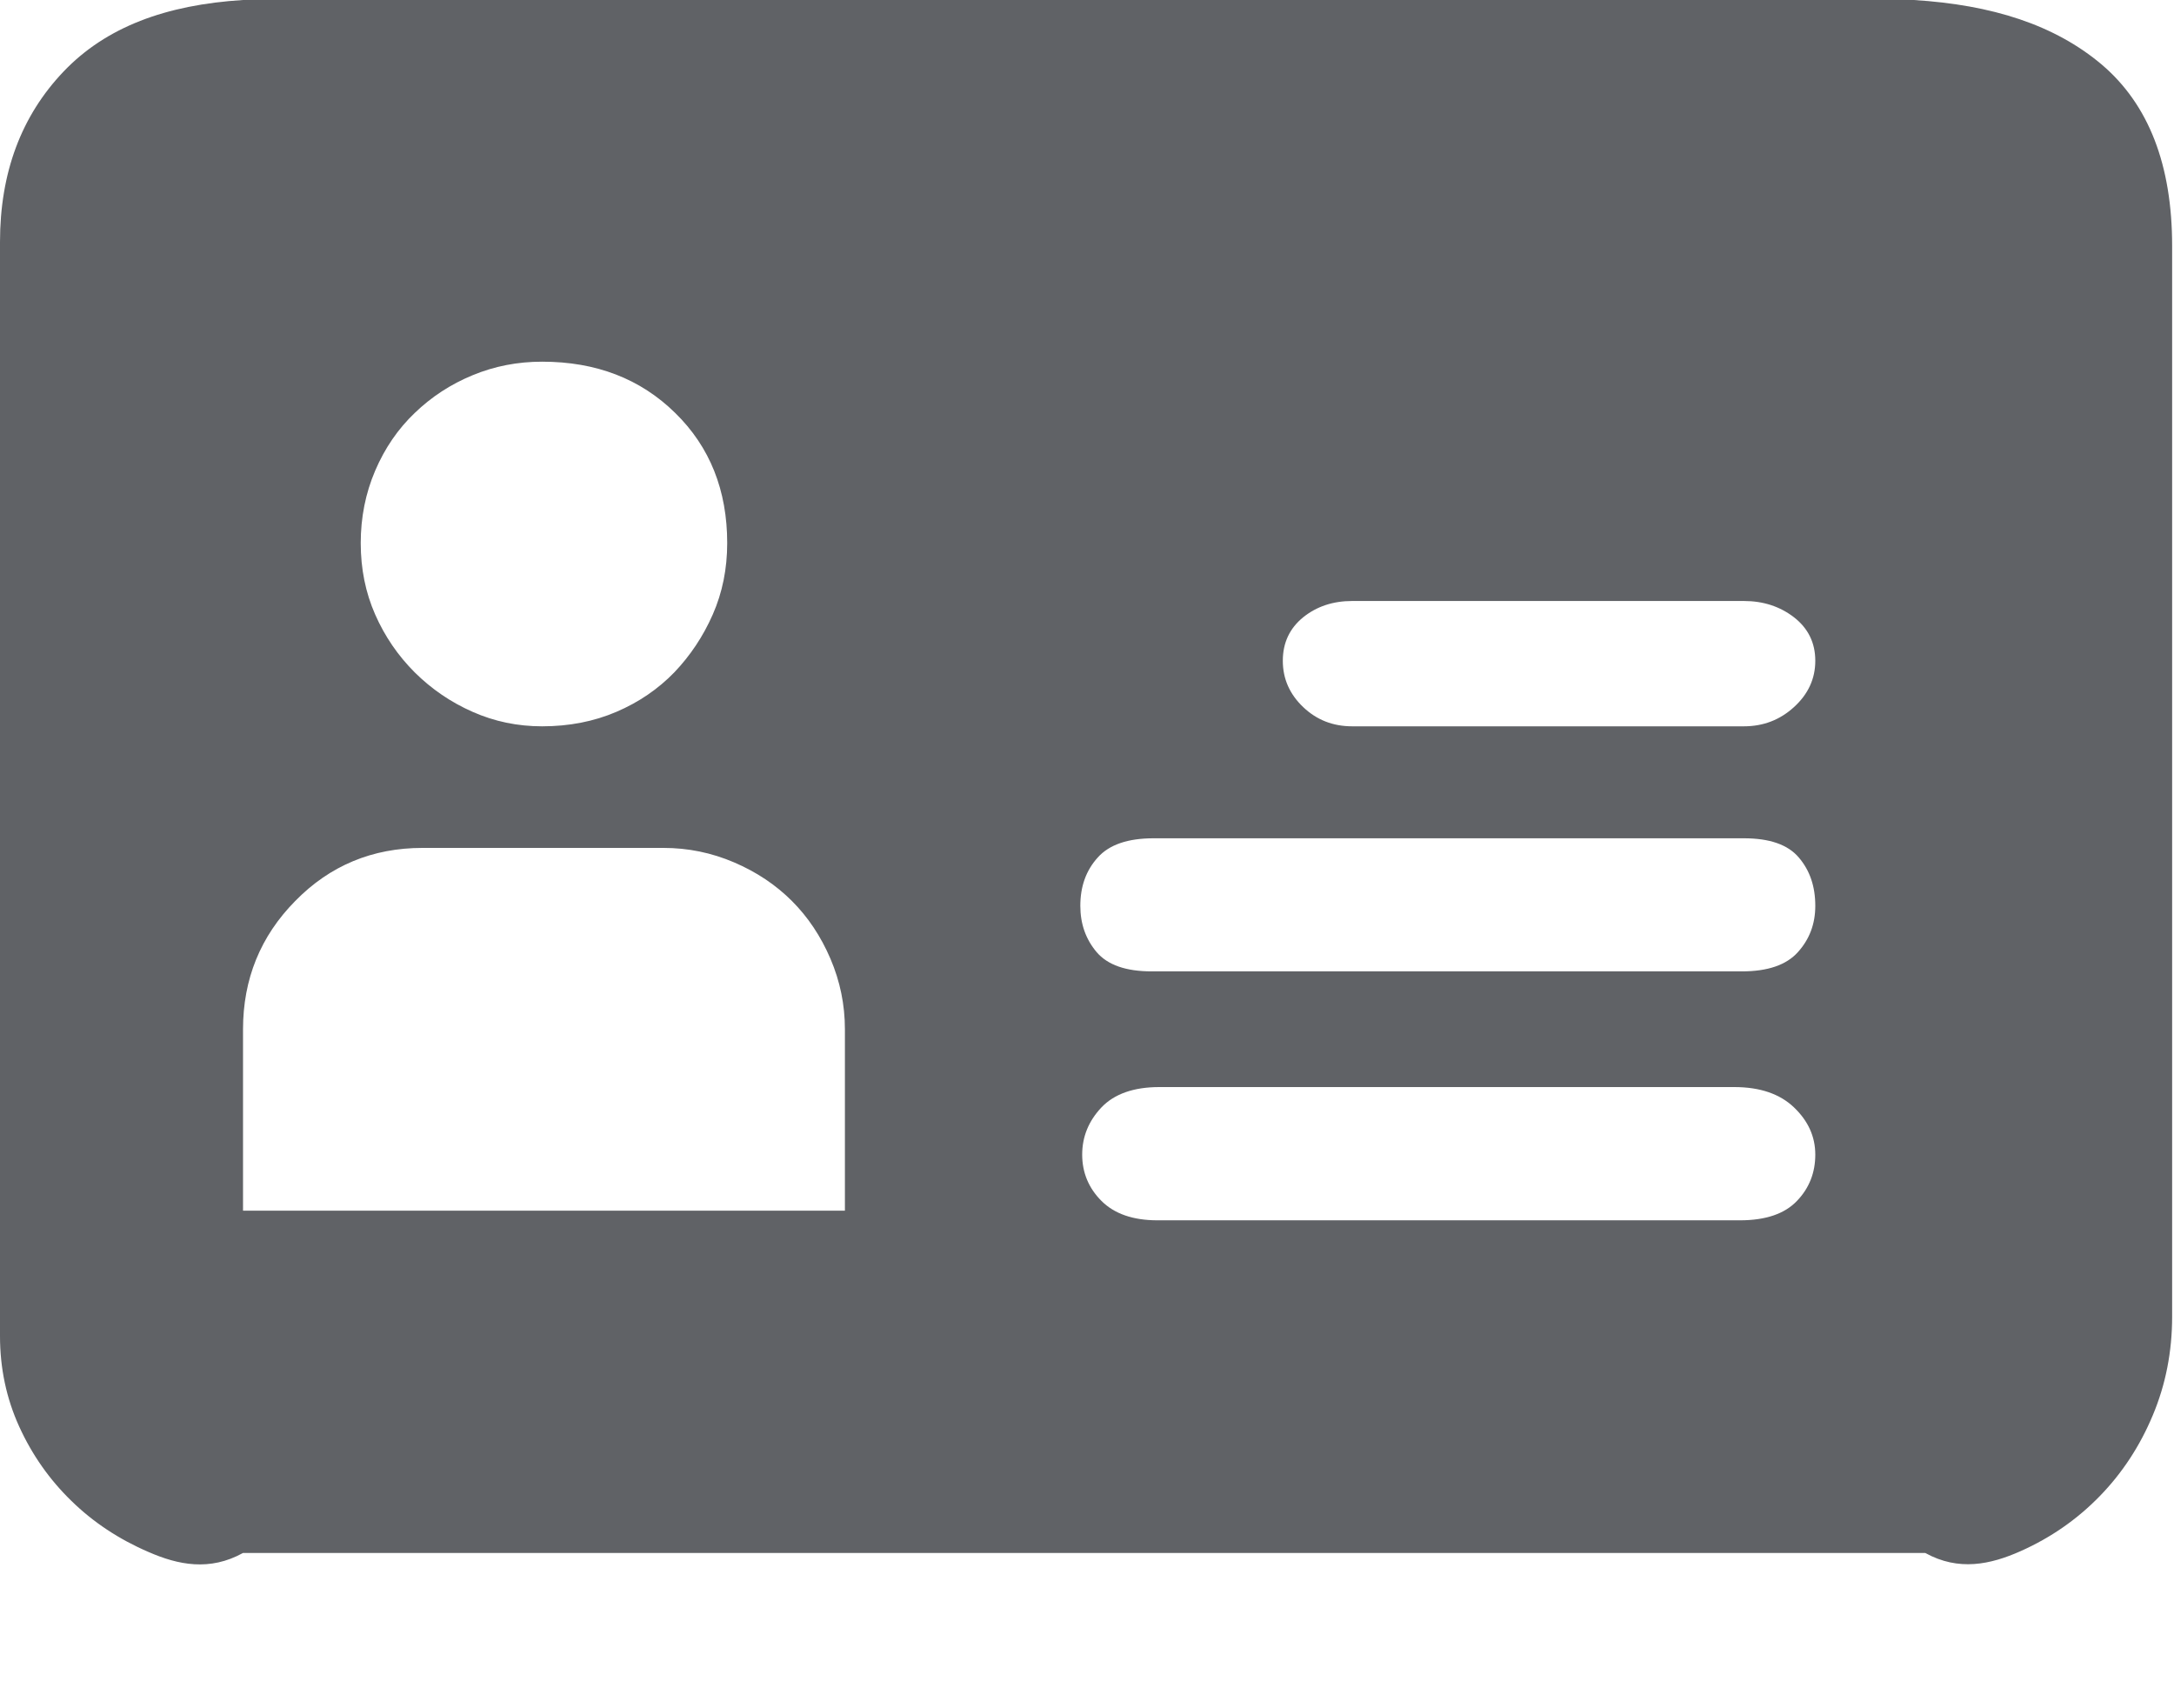 ﻿<?xml version="1.0" encoding="utf-8"?>
<svg version="1.1" xmlns:xlink="http://www.w3.org/1999/xlink" width="14px" height="11px" xmlns="http://www.w3.org/2000/svg">
  <g transform="matrix(1 0 0 1 -10 -16 )">
    <path d="M 1.565 0  L 12.323 0  C 12.829 0.031  13.232 0.16  13.535 0.416  C 13.837 0.673  13.988 1.062  13.988 1.584  L 13.988 8.479  C 13.988 8.702  13.947 8.914  13.864 9.112  C 13.781 9.311  13.667 9.485  13.522 9.634  C 13.377 9.783  13.208 9.901  13.013 9.988  C 12.818 10.075  12.613 10.119  12.398 10  L 1.565 10  C 1.35 10.119  1.147 10.077  0.957 9.994  C 0.766 9.912  0.6 9.802  0.46 9.665  C 0.319 9.528  0.207 9.369  0.124 9.187  C 0.041 9.005  0 8.81  0 8.603  L 0 1.559  C 0 1.112  0.137 0.746  0.41 0.46  C 0.683 0.174  1.068 0.031  1.565 0  Z M 4.348 2.659  C 4.124 2.439  3.839 2.329  3.491 2.329  C 3.333 2.329  3.184 2.358  3.044 2.416  C 2.903 2.474  2.779 2.555  2.671 2.659  C 2.563 2.762  2.478 2.886  2.416 3.031  C 2.354 3.176  2.323 3.332  2.323 3.497  C 2.323 3.663  2.354 3.816  2.416 3.957  C 2.478 4.098  2.563 4.222  2.671 4.33  C 2.779 4.437  2.903 4.522  3.044 4.584  C 3.184 4.646  3.333 4.677  3.491 4.677  C 3.665 4.677  3.824 4.646  3.969 4.584  C 4.114 4.522  4.238 4.437  4.342 4.33  C 4.445 4.222  4.528 4.098  4.59 3.957  C 4.652 3.816  4.683 3.663  4.683 3.497  C 4.683 3.158  4.572 2.878  4.348 2.659  Z M 5.441 6.677  L 5.441 6.628  C 5.441 6.47  5.41 6.319  5.348 6.174  C 5.286 6.029  5.203 5.905  5.1 5.802  C 4.996 5.698  4.872 5.615  4.727 5.553  C 4.582 5.491  4.431 5.46  4.273 5.46  L 2.721 5.46  C 2.398 5.46  2.124 5.574  1.901 5.802  C 1.677 6.029  1.565 6.305  1.565 6.628  L 1.565 6.677  L 1.565 7.796  L 5.441 7.796  L 5.441 6.677  Z M 7.454 7.858  L 11.205 7.858  C 11.371 7.858  11.493 7.816  11.572 7.733  C 11.651 7.651  11.69 7.551  11.69 7.435  C 11.69 7.319  11.644 7.218  11.553 7.131  C 11.462 7.044  11.334 7  11.168 7  L 7.466 7  C 7.301 7  7.176 7.044  7.093 7.131  C 7.011 7.218  6.969 7.319  6.969 7.435  C 6.969 7.551  7.011 7.651  7.093 7.733  C 7.176 7.816  7.296 7.858  7.454 7.858  Z M 7.416 6.255  L 11.218 6.255  C 11.383 6.255  11.504 6.214  11.578 6.131  C 11.653 6.048  11.69 5.949  11.69 5.833  C 11.69 5.708  11.655 5.605  11.584 5.522  C 11.514 5.439  11.396 5.398  11.23 5.398  L 7.429 5.398  C 7.263 5.398  7.143 5.439  7.069 5.522  C 6.994 5.605  6.957 5.708  6.957 5.833  C 6.957 5.949  6.992 6.048  7.062 6.131  C 7.133 6.214  7.251 6.255  7.416 6.255  Z M 8.708 4.677  L 11.23 4.677  C 11.355 4.677  11.462 4.636  11.553 4.553  C 11.644 4.47  11.69 4.371  11.69 4.255  C 11.69 4.139  11.644 4.046  11.553 3.975  C 11.462 3.905  11.355 3.87  11.23 3.87  L 8.708 3.87  C 8.584 3.87  8.479 3.905  8.392 3.975  C 8.305 4.046  8.261 4.139  8.261 4.255  C 8.261 4.371  8.305 4.47  8.392 4.553  C 8.479 4.636  8.584 4.677  8.708 4.677  Z " fill-rule="nonzero" fill="#606266" stroke="none" transform="matrix(1 0 0 1 10 16 )" />
  </g>
</svg>